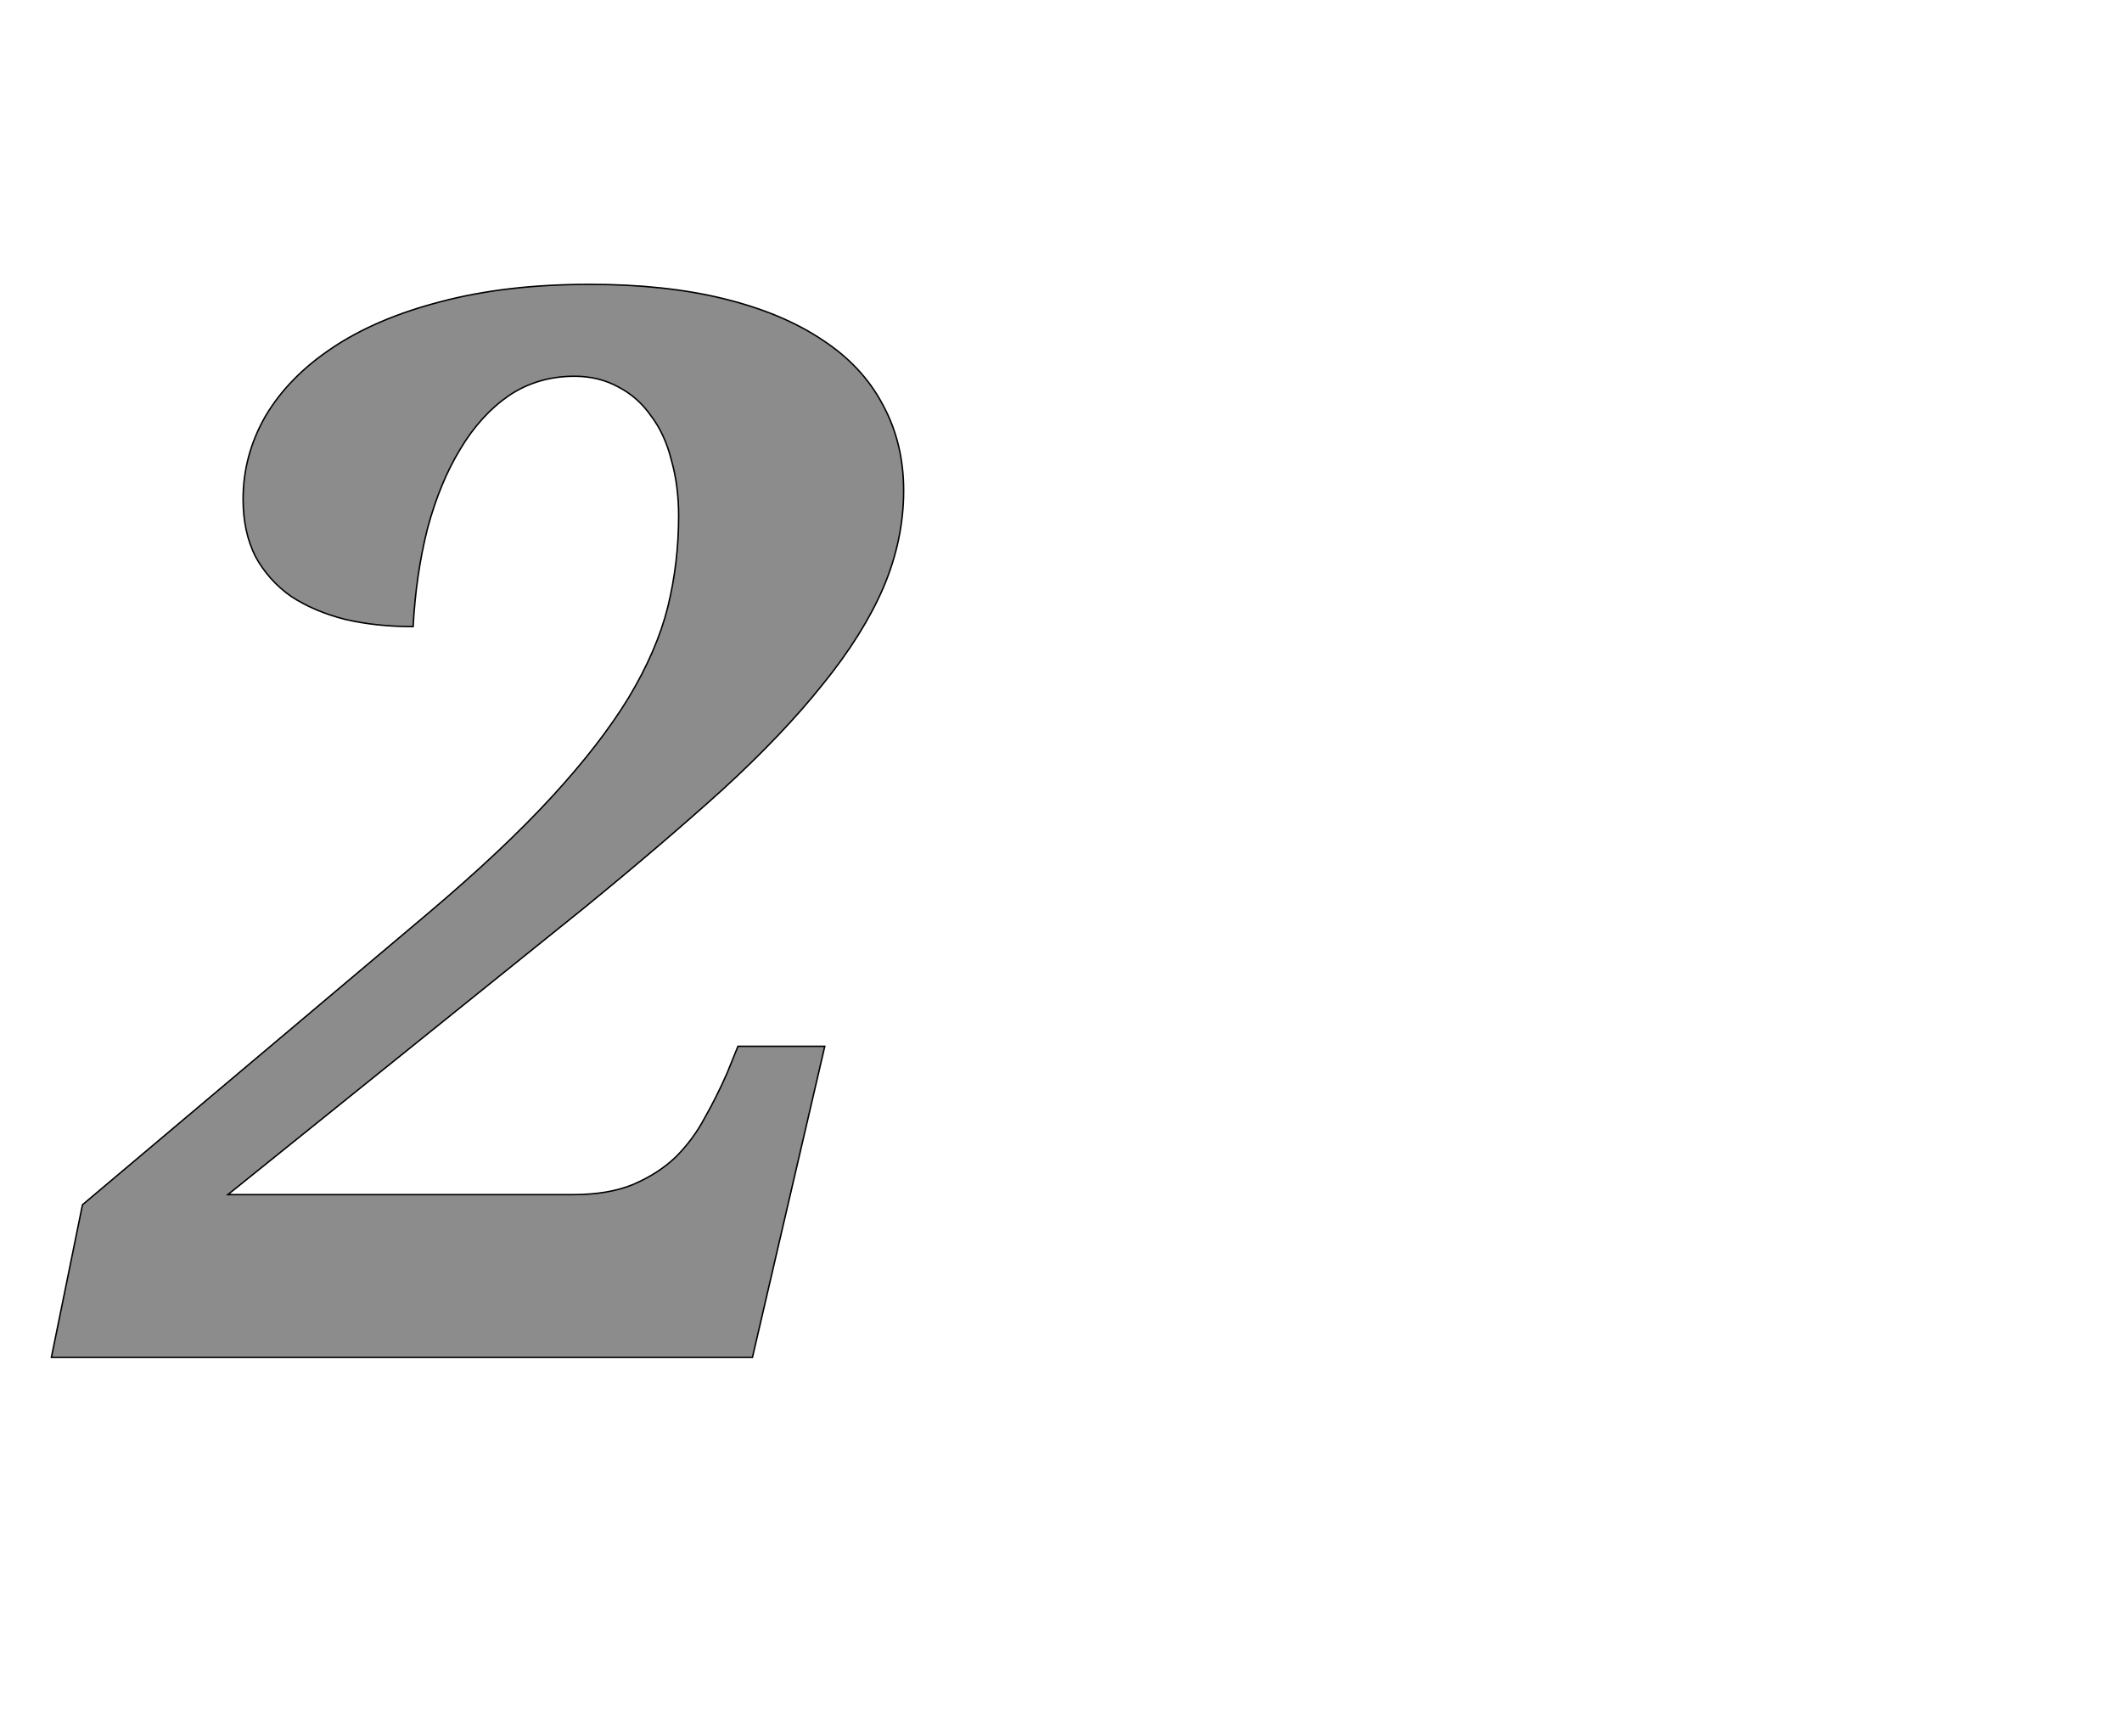 <!--
BEGIN METADATA

BBOX_X_MIN -29
BBOX_Y_MIN 0
BBOX_X_MAX 1149
BBOX_Y_MAX 1483
WIDTH 1178
HEIGHT 1483
H_BEARING_X -29
H_BEARING_Y 1483
H_ADVANCE 1145
V_BEARING_X -601
V_BEARING_Y 293
V_ADVANCE 2069
ORIGIN_X 0
ORIGIN_Y 0

END METADATA
-->

<svg width='2933px' height='2399px' xmlns='http://www.w3.org/2000/svg' version='1.1'>

 <!-- make sure glyph is visible within svg window -->
 <g fill-rule='nonzero'  transform='translate(100 1876)'>

  <!-- draw actual outline using lines and Bezier curves-->
  <path fill='black' stroke='black' fill-opacity='0.45'  stroke-width='2'  d='
 M -29,0
 L 14,-211
 L 492,-614
 Q 596,-702 663,-775
 Q 730,-848 769,-912
 Q 808,-977 823,-1037
 Q 838,-1098 838,-1163
 Q 838,-1205 828,-1240
 Q 819,-1276 800,-1301
 Q 782,-1327 755,-1341
 Q 728,-1356 694,-1356
 Q 643,-1356 603,-1329
 Q 564,-1302 536,-1255
 Q 508,-1209 491,-1146
 Q 475,-1083 471,-1010
 Q 420,-1010 377,-1020
 Q 334,-1031 302,-1052
 Q 271,-1074 253,-1107
 Q 236,-1141 236,-1186
 Q 236,-1247 267,-1301
 Q 299,-1355 359,-1395
 Q 420,-1436 509,-1459
 Q 599,-1483 715,-1483
 Q 820,-1483 901,-1463
 Q 982,-1443 1037,-1406
 Q 1092,-1370 1120,-1317
 Q 1149,-1264 1149,-1198
 Q 1149,-1130 1121,-1064
 Q 1093,-999 1037,-930
 Q 982,-861 899,-785
 Q 816,-710 707,-621
 L 215,-225
 L 692,-225
 Q 741,-225 775,-239
 Q 810,-254 834,-277
 Q 858,-301 874,-331
 Q 891,-361 905,-393
 L 920,-430
 L 1040,-430
 L 940,0
 L -29,0
 Z

  '/>
 </g>
</svg>
